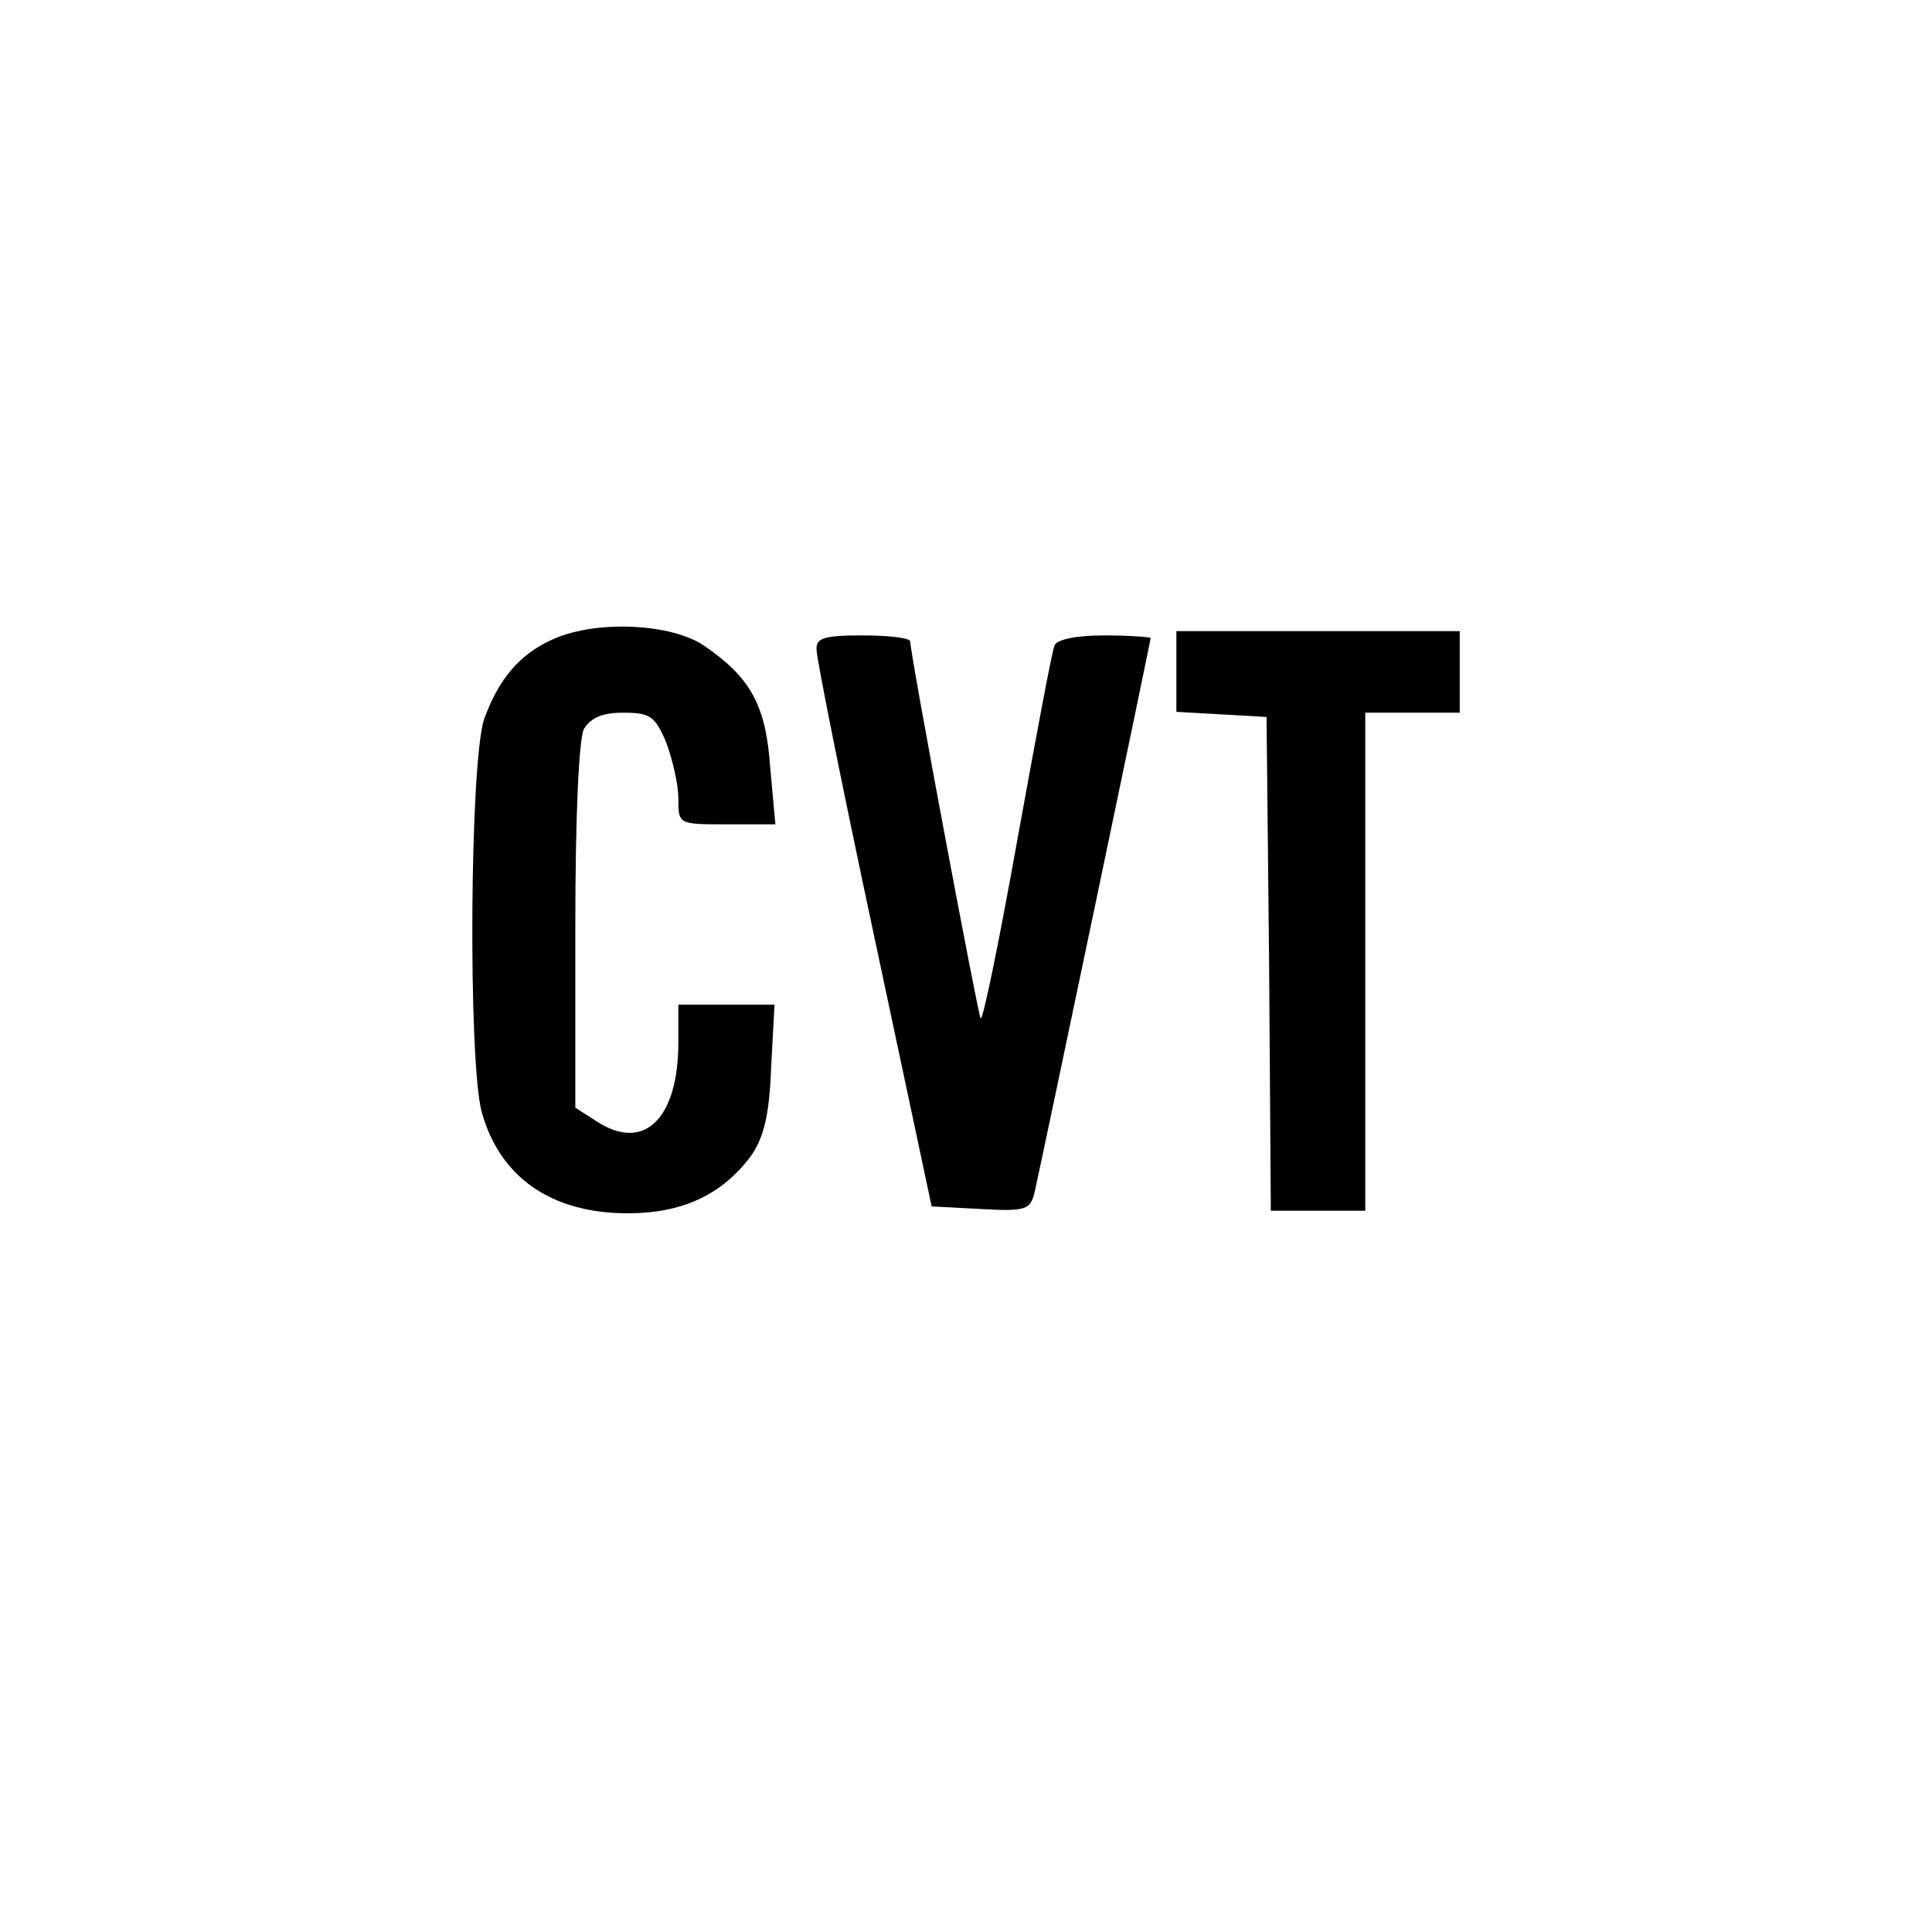 <?xml version="1.0" standalone="no"?>
<!DOCTYPE svg PUBLIC "-//W3C//DTD SVG 20010904//EN"
 "http://www.w3.org/TR/2001/REC-SVG-20010904/DTD/svg10.dtd">
<svg version="1.0" xmlns="http://www.w3.org/2000/svg"
 width="225pt" height="225pt" viewBox="0 0 225 225"
 preserveAspectRatio="xMidYMid meet">
<g transform="translate(0,225) scale(0.1,-0.1)"
fill="#000000" stroke="none">
<path d="M645 1506 c-39 -17 -64 -46 -81 -93 -17 -48 -19 -399 -3 -458 21 -76
81 -118 170 -118 63 0 109 21 143 66 15 21 22 47 24 103 l4 74 -56 0 -56 0 0
-44 c0 -89 -40 -128 -95 -92 l-25 16 0 211 c0 126 4 218 10 230 8 13 21 19 46
19 31 0 37 -4 50 -35 7 -19 14 -48 14 -65 0 -30 0 -30 56 -30 l57 0 -6 66 c-5
73 -23 105 -77 142 -38 26 -125 30 -175 8z"/>
<path d="M1370 1468 l0 -47 53 -3 52 -3 3 -287 2 -288 55 0 55 0 0 290 0 290
55 0 55 0 0 48 0 47 -165 0 -165 0 0 -47z"/>
<path d="M951 1493 c0 -10 30 -160 67 -333 l67 -315 57 -3 c53 -3 58 -1 63 20
9 40 135 641 135 645 0 1 -24 3 -54 3 -34 0 -56 -5 -58 -12 -3 -7 -22 -109
-43 -225 -21 -117 -40 -211 -43 -209 -3 4 -81 419 -82 439 0 4 -25 7 -55 7
-46 0 -55 -3 -54 -17z"/>
</g>
</svg>
